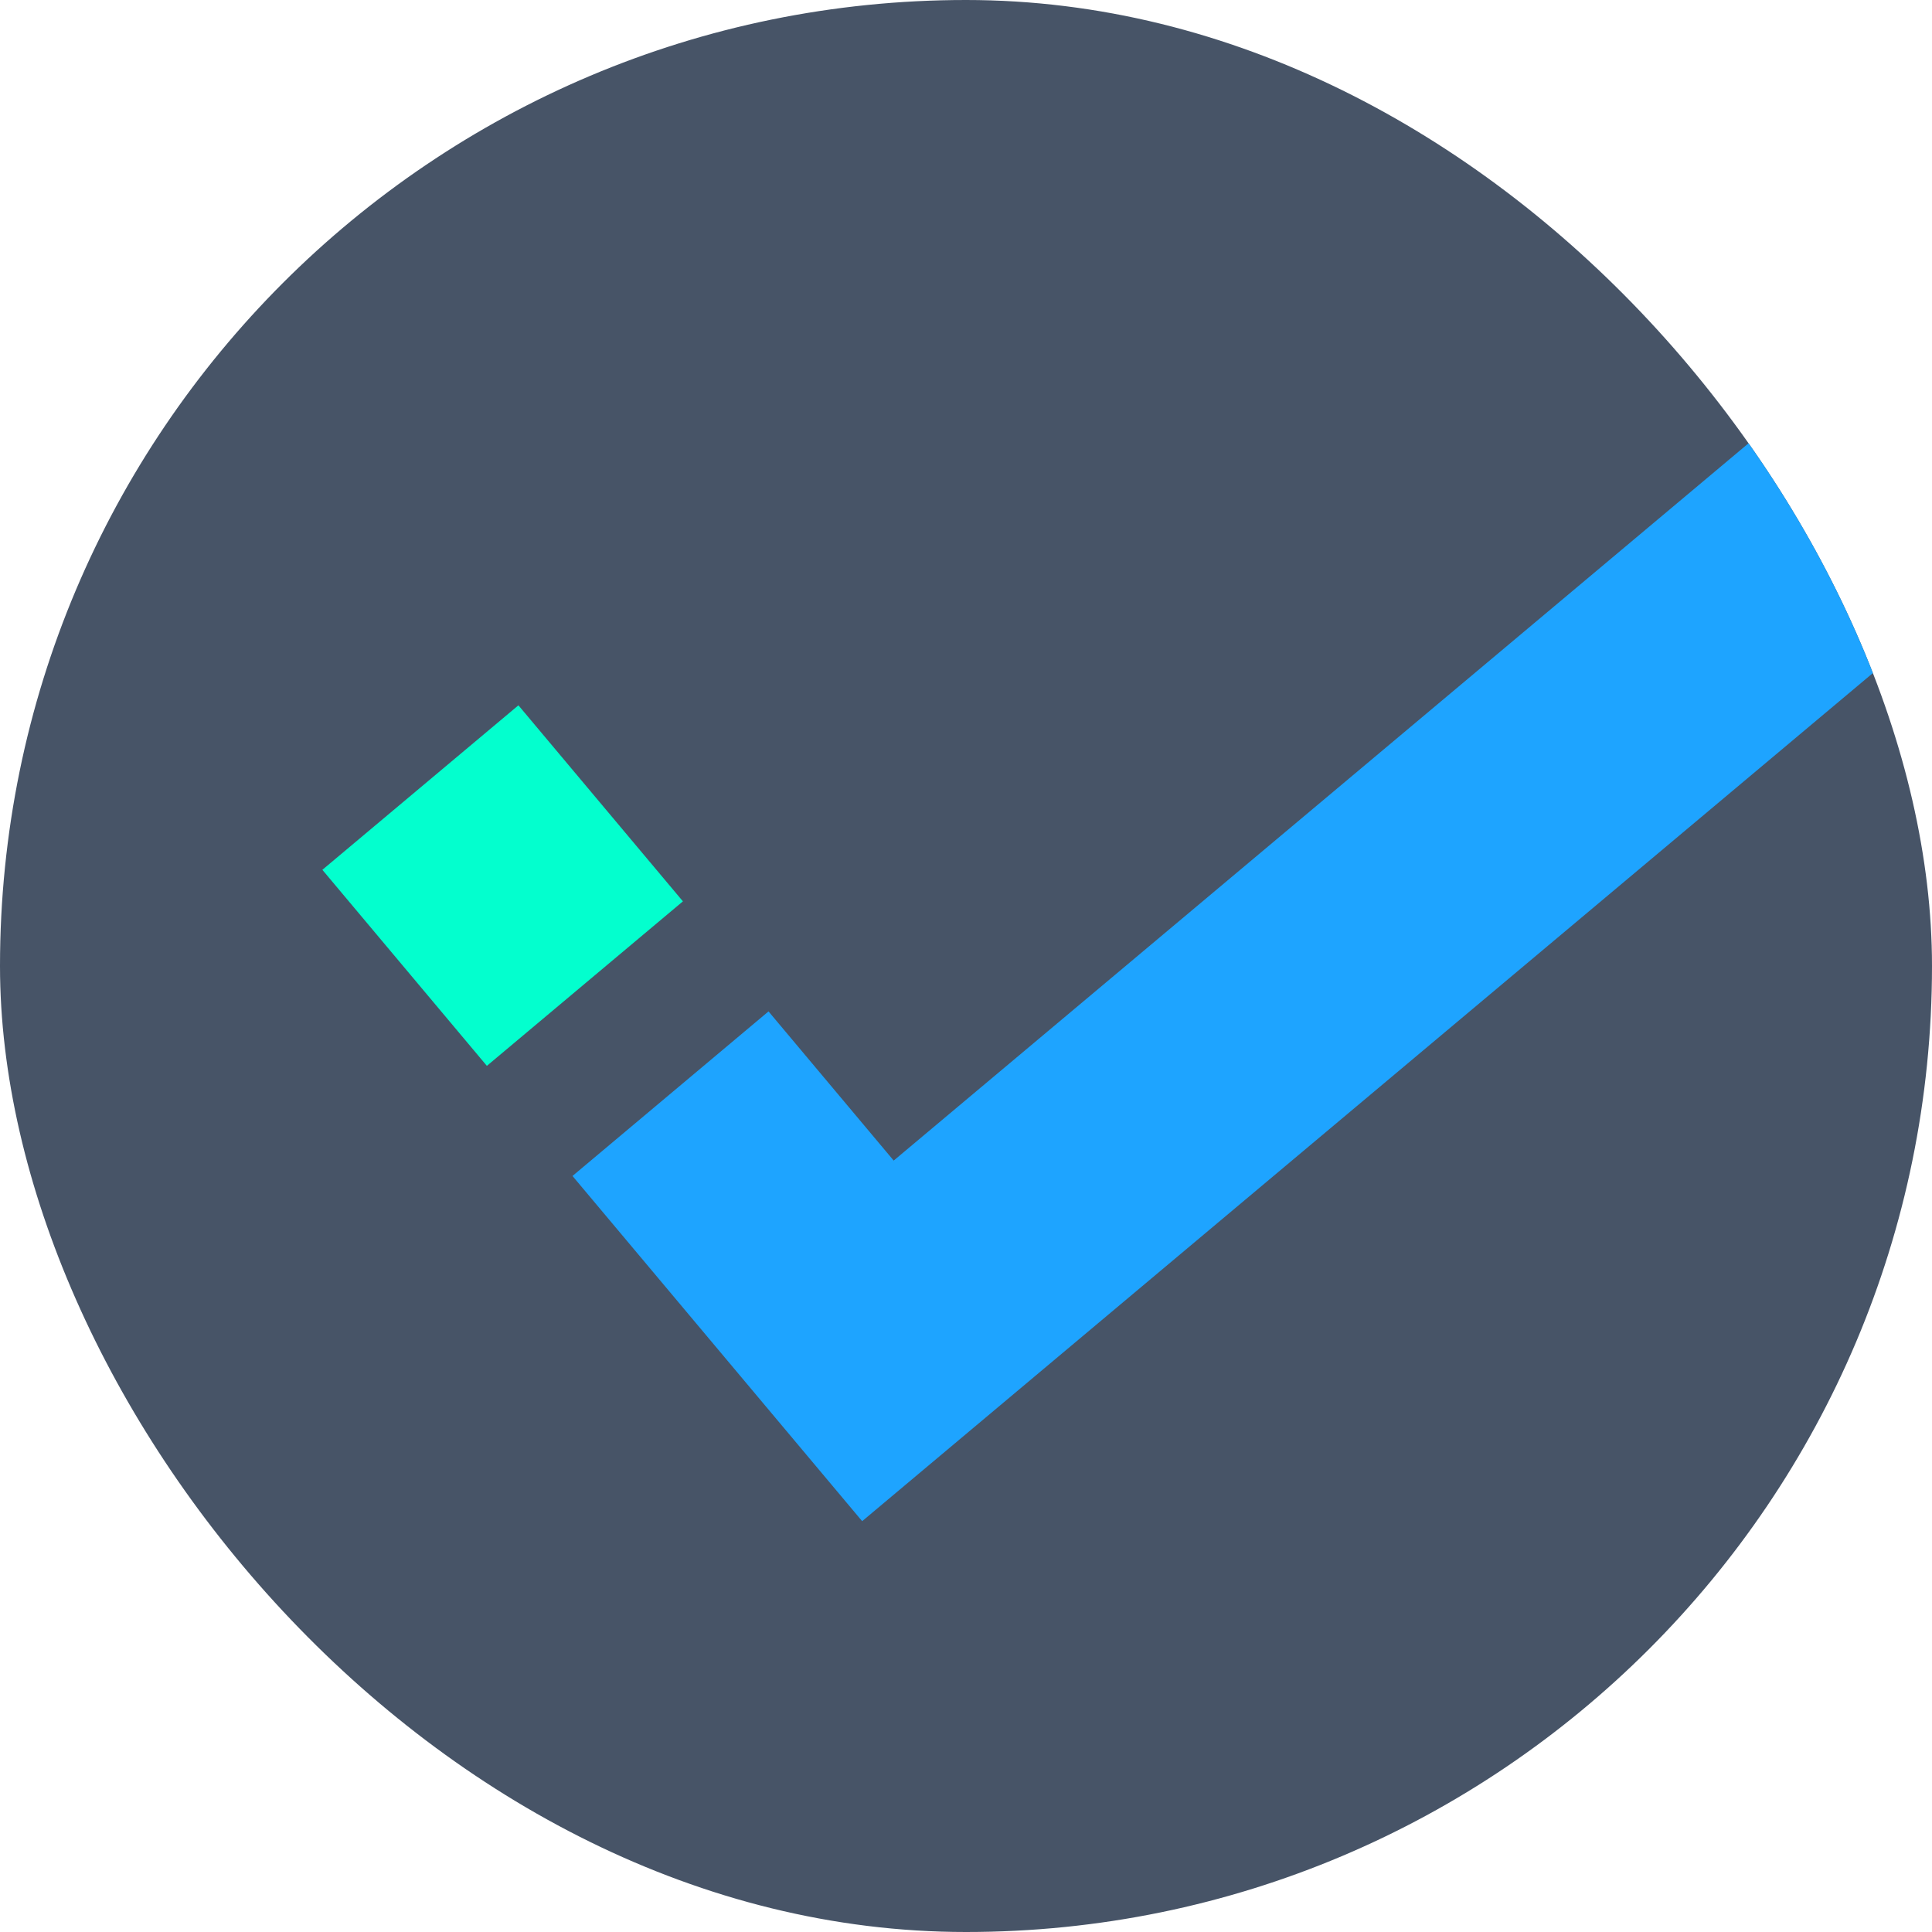 <svg width="28" height="28" viewBox="0 0 28 28" fill="none" xmlns="http://www.w3.org/2000/svg">
<g clip-path="url(#clip0_713_642)">
<rect width="28" height="28" rx="14" fill="#475467"/>
<path fill-rule="evenodd" clip-rule="evenodd" d="M8.297 17.043L11.138 14.658L12.952 16.82L31.614 1.161L33.999 4.002L12.495 22.046L8.297 17.043Z" fill="#1EA4FF"/>
<rect x="4.672" y="12.606" width="3.709" height="3.709" transform="rotate(-40 4.672 12.606)" fill="#03FFCE"/>
</g>
<defs>
<clipPath id="clip0_713_642">
<rect width="28" height="28" rx="14" fill="white"/>
</clipPath>
</defs>
</svg>
